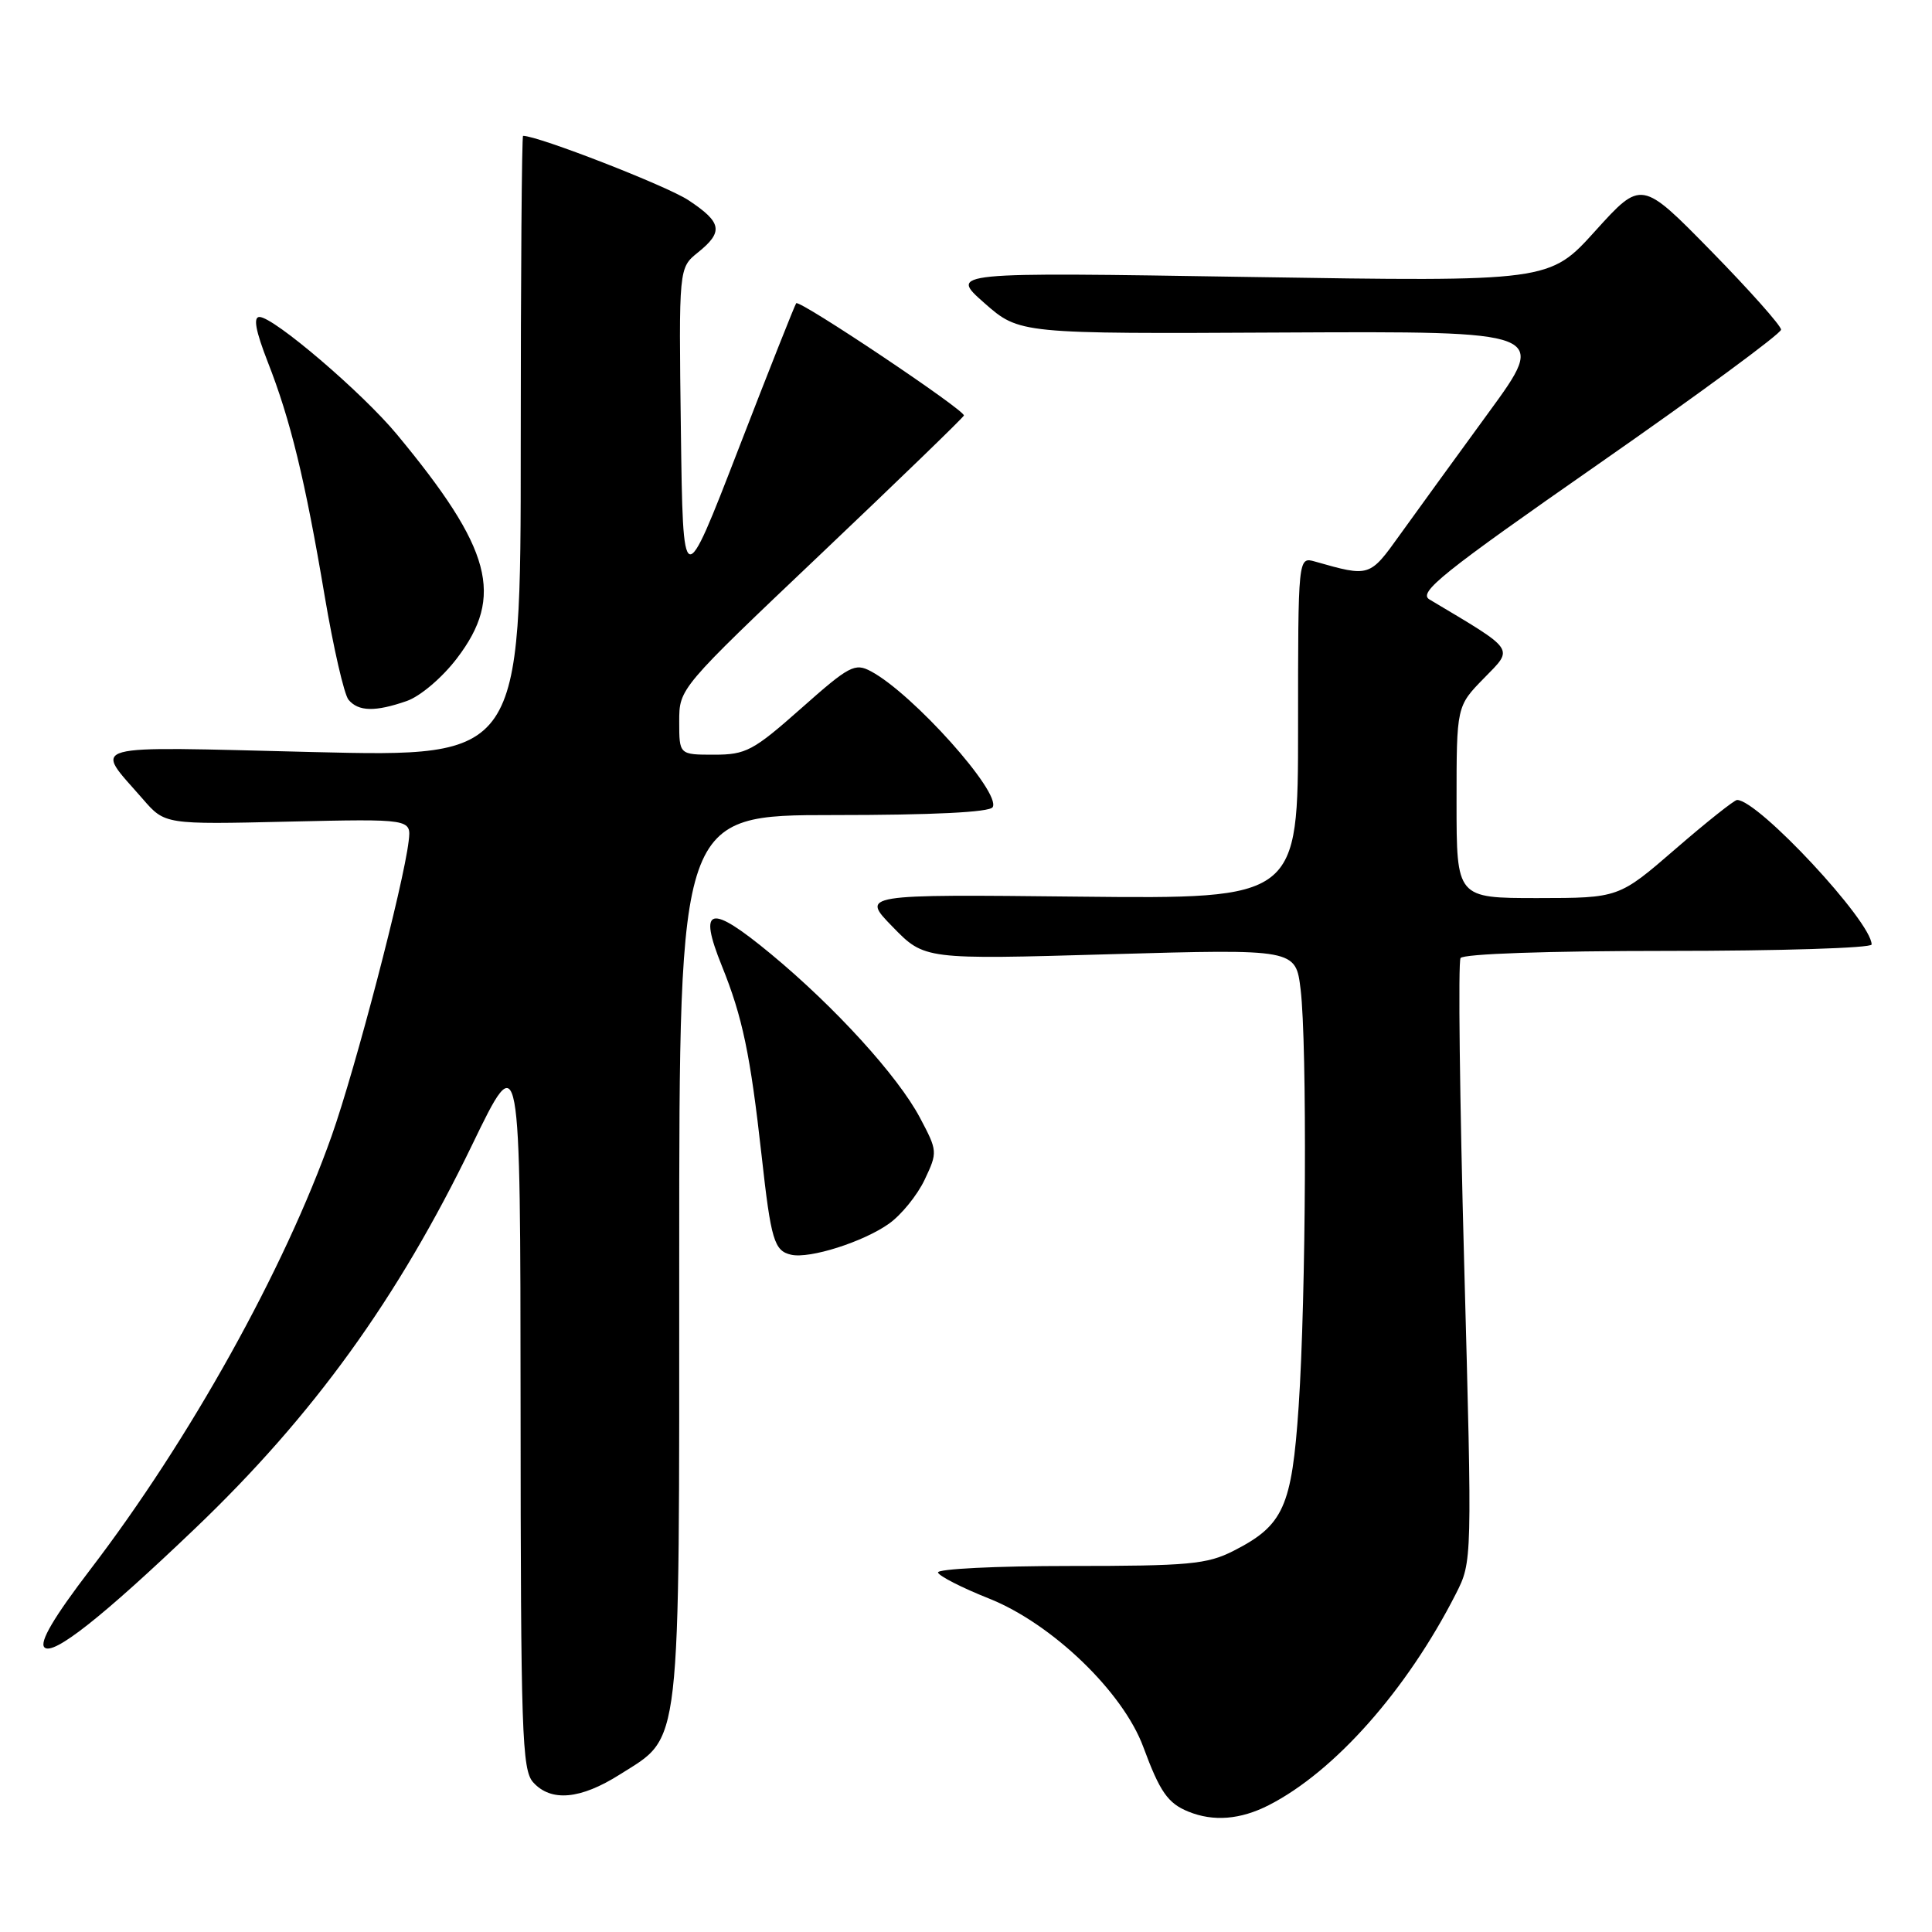 <?xml version="1.0" encoding="UTF-8" standalone="no"?>
<!DOCTYPE svg PUBLIC "-//W3C//DTD SVG 1.1//EN" "http://www.w3.org/Graphics/SVG/1.1/DTD/svg11.dtd" >
<svg xmlns="http://www.w3.org/2000/svg" xmlns:xlink="http://www.w3.org/1999/xlink" version="1.1" viewBox="0 0 256 256">
 <g >
 <path fill="currentColor"
d=" M 168.11 239.20 C 176.84 234.75 186.42 223.93 192.90 211.21 C 195.08 206.92 195.08 206.92 194.01 167.41 C 193.42 145.68 193.20 127.48 193.53 126.95 C 193.88 126.39 205.06 126.00 221.06 126.00 C 235.88 126.00 248.00 125.62 248.00 125.15 C 248.00 122.12 232.97 105.99 230.17 106.00 C 229.80 106.01 226.12 108.93 222.00 112.50 C 214.50 118.99 214.50 118.99 203.75 119.00 C 193.00 119.00 193.00 119.00 193.00 106.29 C 193.00 93.58 193.00 93.58 196.64 89.86 C 200.60 85.80 200.96 86.32 189.41 79.43 C 187.87 78.51 191.09 75.92 211.80 61.49 C 225.11 52.22 236.00 44.20 236.00 43.68 C 236.00 43.16 231.84 38.48 226.75 33.28 C 217.50 23.84 217.50 23.84 211.40 30.58 C 205.31 37.33 205.31 37.33 165.55 36.70 C 125.79 36.06 125.79 36.06 130.43 40.15 C 135.08 44.24 135.08 44.24 170.10 44.06 C 205.12 43.89 205.12 43.89 197.23 54.69 C 192.89 60.64 187.62 67.90 185.51 70.84 C 181.47 76.48 181.50 76.47 174.25 74.41 C 172.00 73.77 172.00 73.77 172.00 96.44 C 172.00 119.11 172.00 119.11 143.04 118.81 C 114.07 118.50 114.07 118.50 118.29 122.82 C 122.50 127.15 122.50 127.15 147.10 126.44 C 171.69 125.74 171.69 125.74 172.34 131.12 C 173.21 138.42 173.06 171.78 172.08 186.33 C 171.17 199.70 170.08 202.12 163.44 205.50 C 159.94 207.28 157.52 207.50 141.75 207.50 C 131.99 207.50 124.13 207.89 124.29 208.37 C 124.45 208.85 127.49 210.40 131.04 211.81 C 139.39 215.13 148.81 224.19 151.50 231.50 C 153.69 237.43 154.75 238.95 157.47 240.05 C 160.79 241.40 164.36 241.11 168.11 239.20 Z  M 82.13 235.13 C 90.35 229.92 90.00 232.94 90.00 166.60 C 90.00 108.00 90.00 108.00 110.44 108.00 C 123.55 108.00 131.11 107.63 131.53 106.96 C 132.71 105.05 120.96 91.92 115.42 88.96 C 113.28 87.81 112.55 88.19 106.16 93.86 C 99.80 99.49 98.85 100.00 94.62 100.00 C 90.00 100.00 90.00 100.00 90.00 95.61 C 90.00 91.22 90.00 91.22 108.75 73.42 C 119.06 63.63 127.60 55.37 127.72 55.06 C 127.98 54.43 105.97 39.69 105.50 40.18 C 105.34 40.36 101.89 49.05 97.85 59.50 C 90.50 78.50 90.50 78.50 90.22 57.00 C 89.94 35.50 89.94 35.50 92.47 33.46 C 95.89 30.71 95.67 29.47 91.21 26.52 C 88.35 24.63 71.32 18.00 69.31 18.00 C 69.14 18.00 69.00 36.52 69.00 59.16 C 69.00 100.32 69.00 100.32 41.46 99.65 C 10.65 98.90 12.43 98.41 18.92 105.87 C 21.85 109.25 21.85 109.25 38.18 108.87 C 54.50 108.50 54.50 108.50 54.15 111.45 C 53.48 117.19 47.09 141.62 43.95 150.50 C 37.68 168.21 25.17 190.70 11.98 207.95 C 7.12 214.31 5.19 217.59 5.89 218.29 C 7.03 219.43 13.58 214.26 25.85 202.53 C 41.53 187.55 52.71 172.06 62.57 151.68 C 68.95 138.50 68.95 138.50 68.98 186.42 C 69.00 229.59 69.16 234.52 70.65 236.17 C 73.02 238.79 76.92 238.43 82.13 235.13 Z  M 117.80 162.14 C 119.43 160.98 121.55 158.37 122.52 156.32 C 124.25 152.66 124.24 152.52 121.89 148.09 C 118.96 142.57 110.65 133.44 102.14 126.40 C 94.05 119.71 92.46 120.09 95.65 127.99 C 98.39 134.77 99.42 139.70 100.92 153.15 C 102.16 164.34 102.58 165.75 104.84 166.26 C 107.29 166.82 114.42 164.55 117.80 162.14 Z  M 53.89 92.89 C 55.68 92.27 58.60 89.79 60.54 87.24 C 66.84 78.99 65.17 72.74 52.60 57.57 C 48.02 52.04 36.27 42.00 34.38 42.00 C 33.53 42.00 33.87 43.83 35.47 47.94 C 38.49 55.63 40.43 63.60 43.02 78.97 C 44.18 85.83 45.60 92.02 46.18 92.72 C 47.49 94.29 49.72 94.34 53.89 92.89 Z "/>
</g>
</svg>
